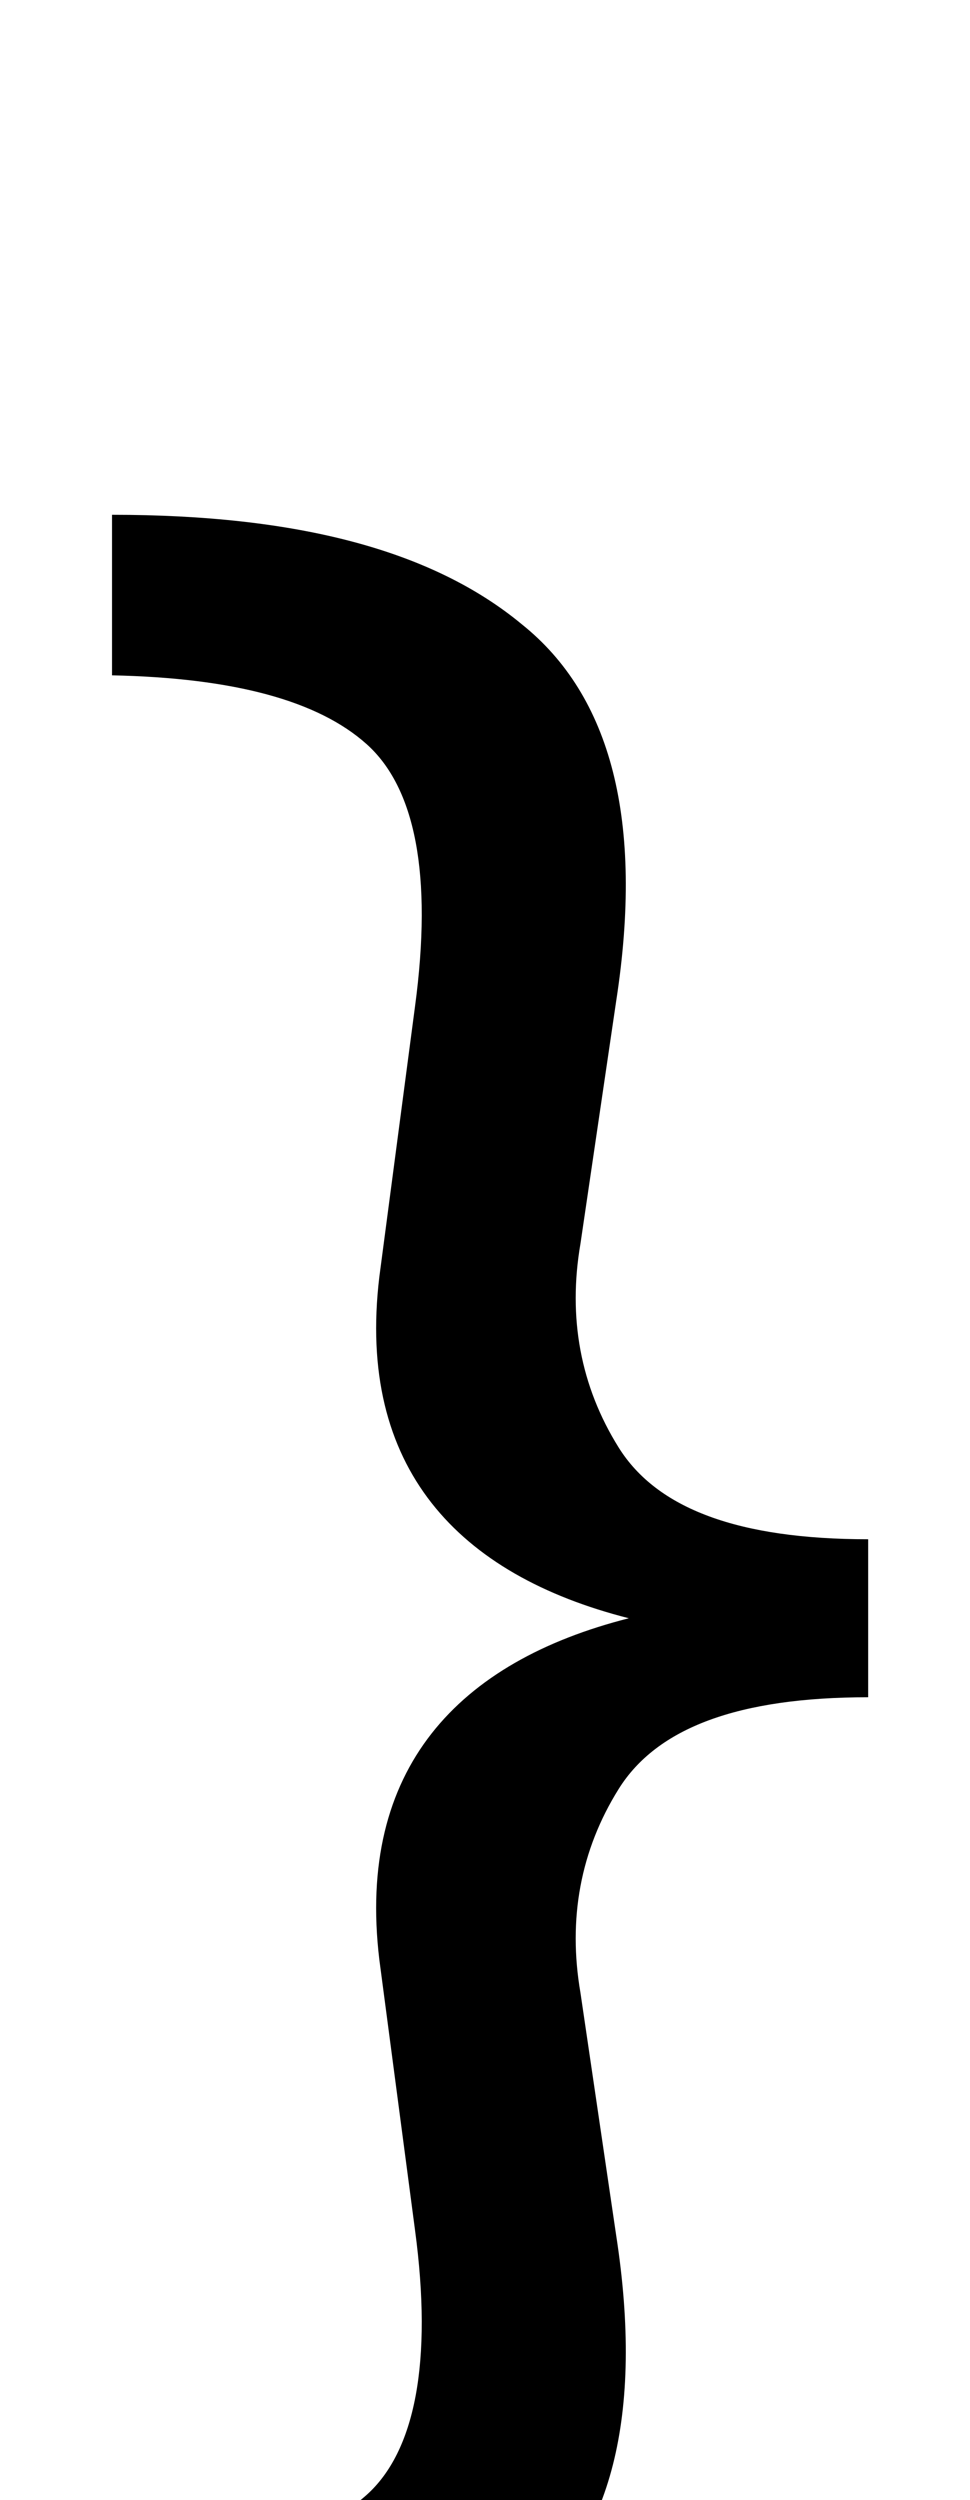 <svg xmlns="http://www.w3.org/2000/svg" viewBox="0 0 381 981"><path d="M44,1068c73,0,126-14,161-43c35-28,48-77,37-148l-14-95c-5-29,0-56,15-80c15-24,47-36,98-36v-62c-51,0-83-12-98-36c-15-24-20-51-15-80l14-95c11-71-2-120-37-148c-35-29-88-43-161-43v63c48,1,81,10,100,27c19,17,26,51,19,103l-14,106c-9,75,31,117,98,134c-67,17-107,59-98,134l14,106c7,52,0,87-19,104c-19,17-52,25-100,26Z"></path></svg>